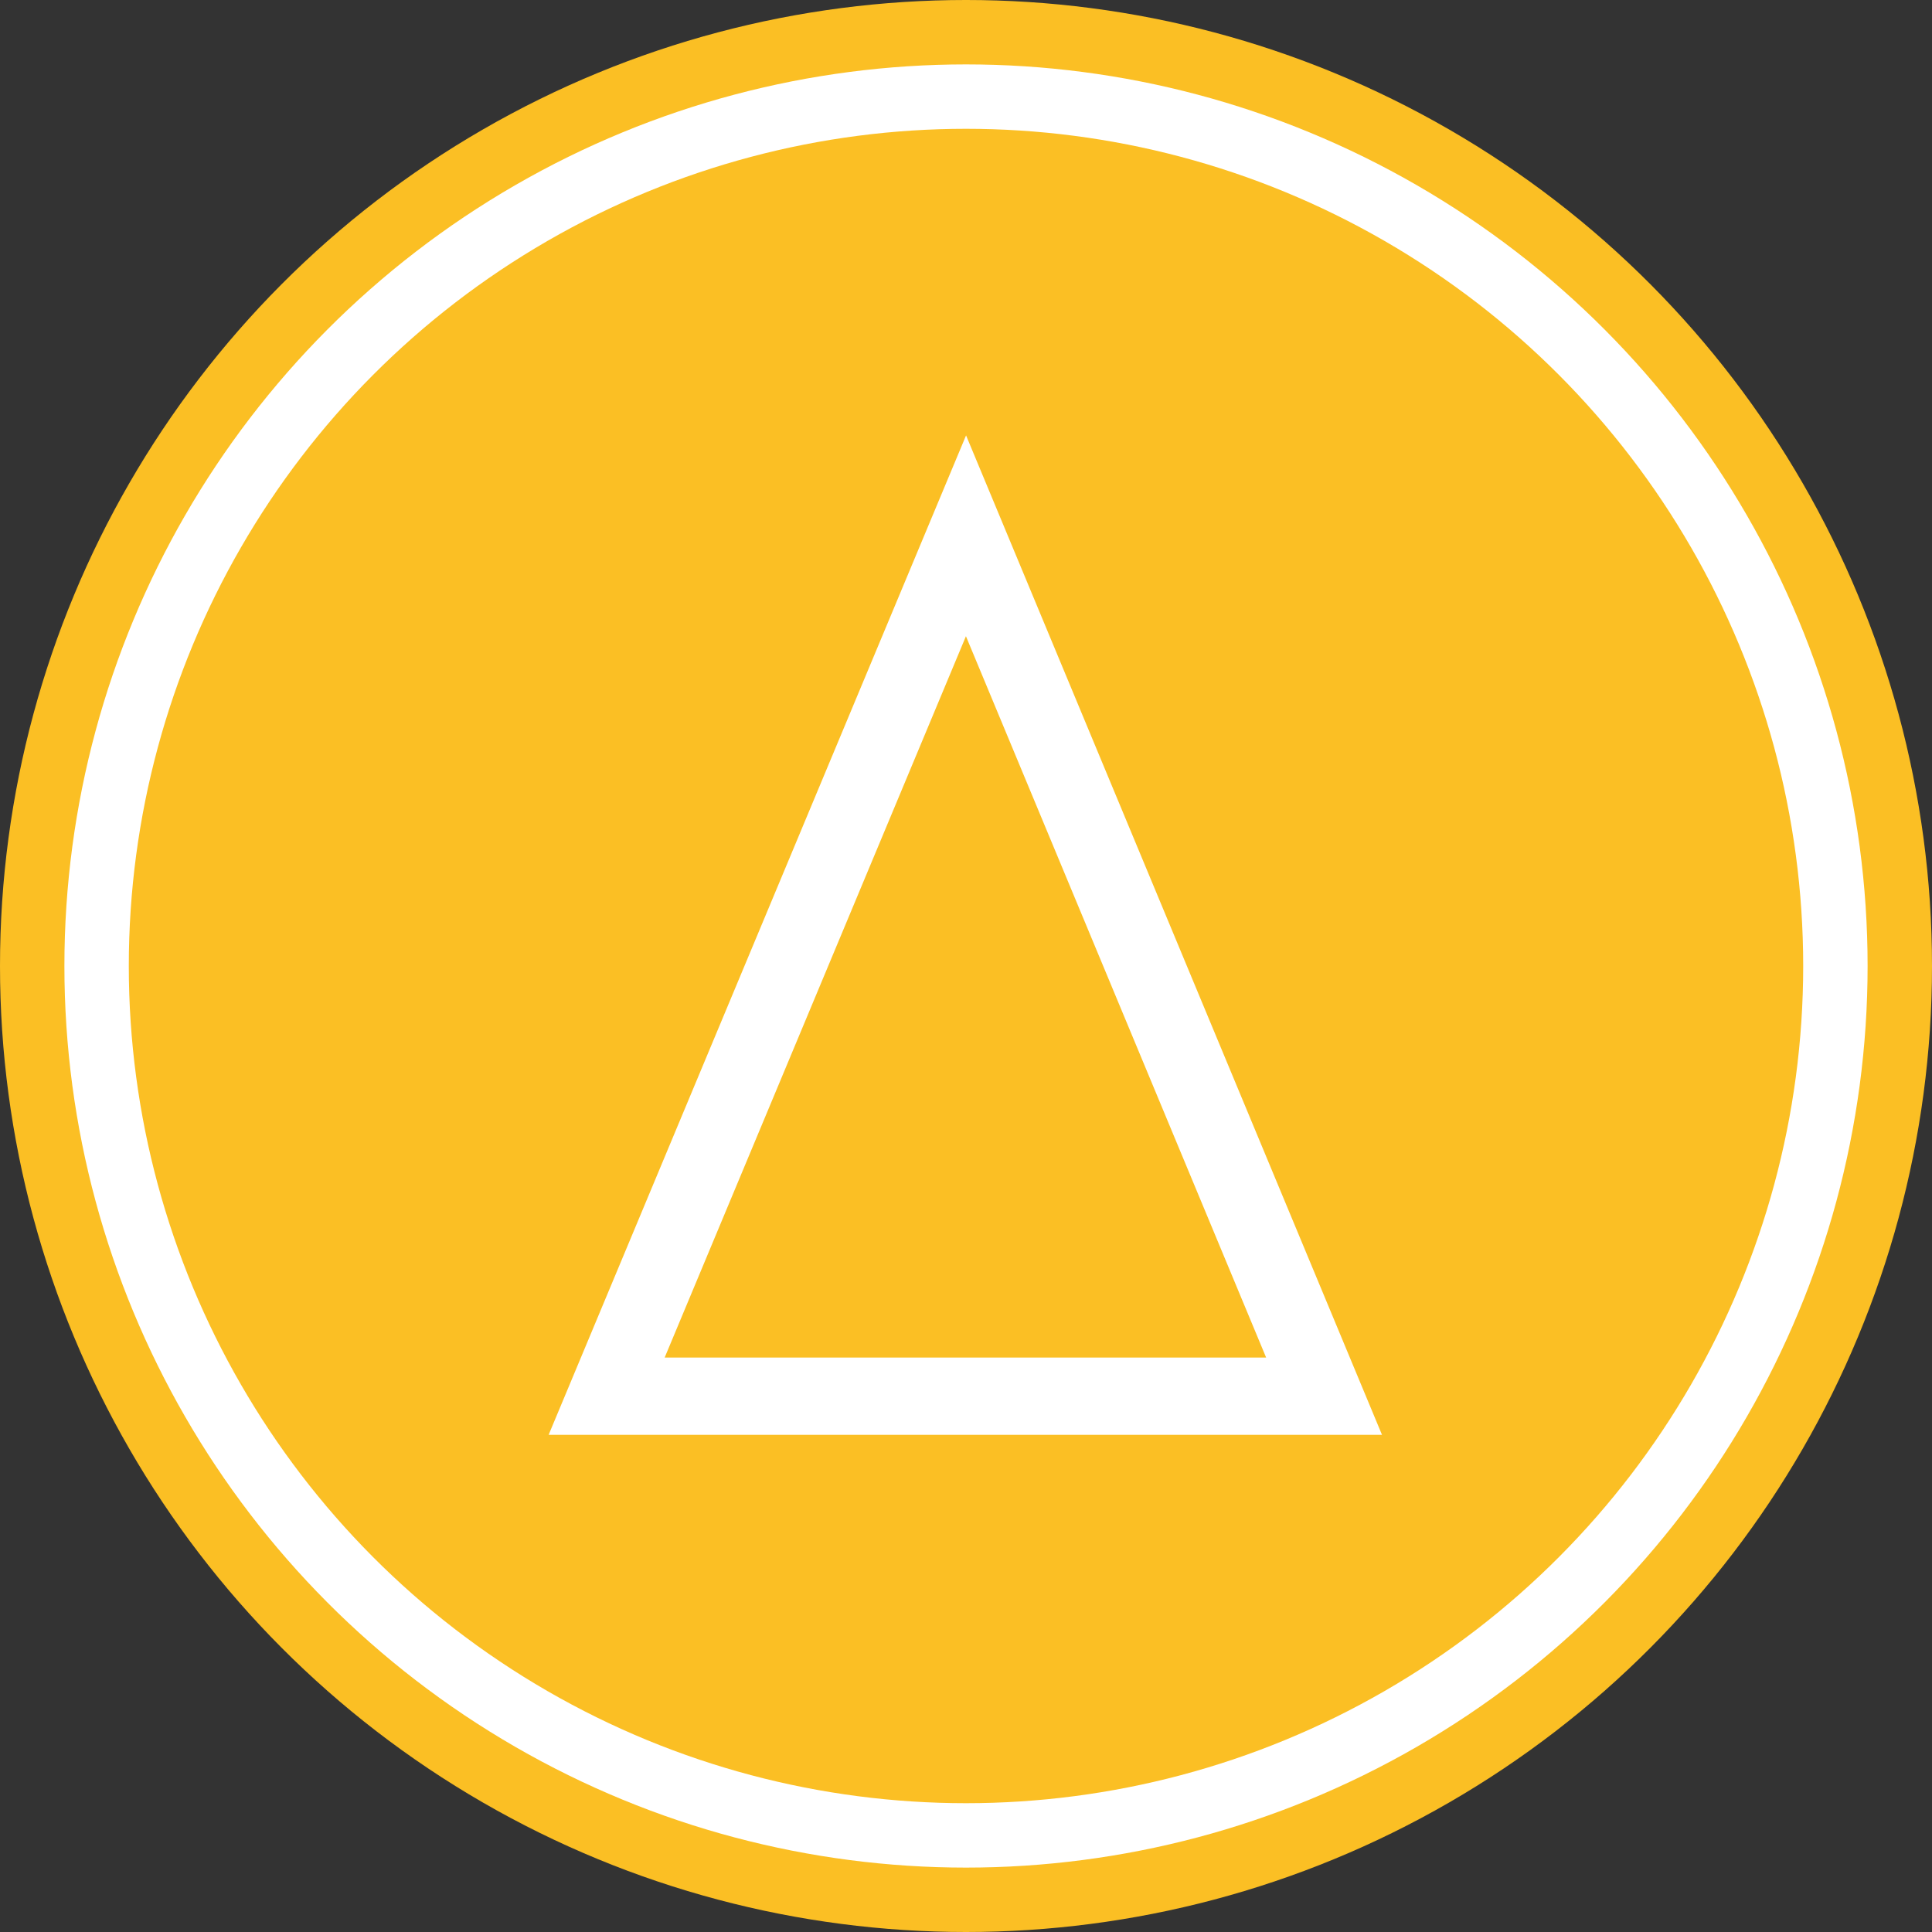 <?xml version="1.0" encoding="utf-8"?>
<svg version="1.1" xmlns="http://www.w3.org/2000/svg" x="0px" y="0px"
     viewBox="174.4 98.1 150 150" style="enable-background:new 174.4 98.1 150 150;" xml:space="preserve">
<rect x="174.4" y="98.1" width="150" height="150" fill="#333333" stroke="none"/>
<style type="text/css">
  .st0{fill:#FBBF24;}
  .st1{fill:#FFFFFF;}
  .st2{fill:none;stroke:#FFFFFF;stroke-width:6;}
</style>
<circle class="st0" cx="249.4" cy="173.1" r="75"/>
<circle class="st1" cx="249.4" cy="173.1" r="70"/>
<circle class="st0" cx="249.4" cy="173.1" r="65"/>
<polygon class="st2" points="249.4,139.7 277.2,206.5 221.5,206.5 "/>
</svg>
